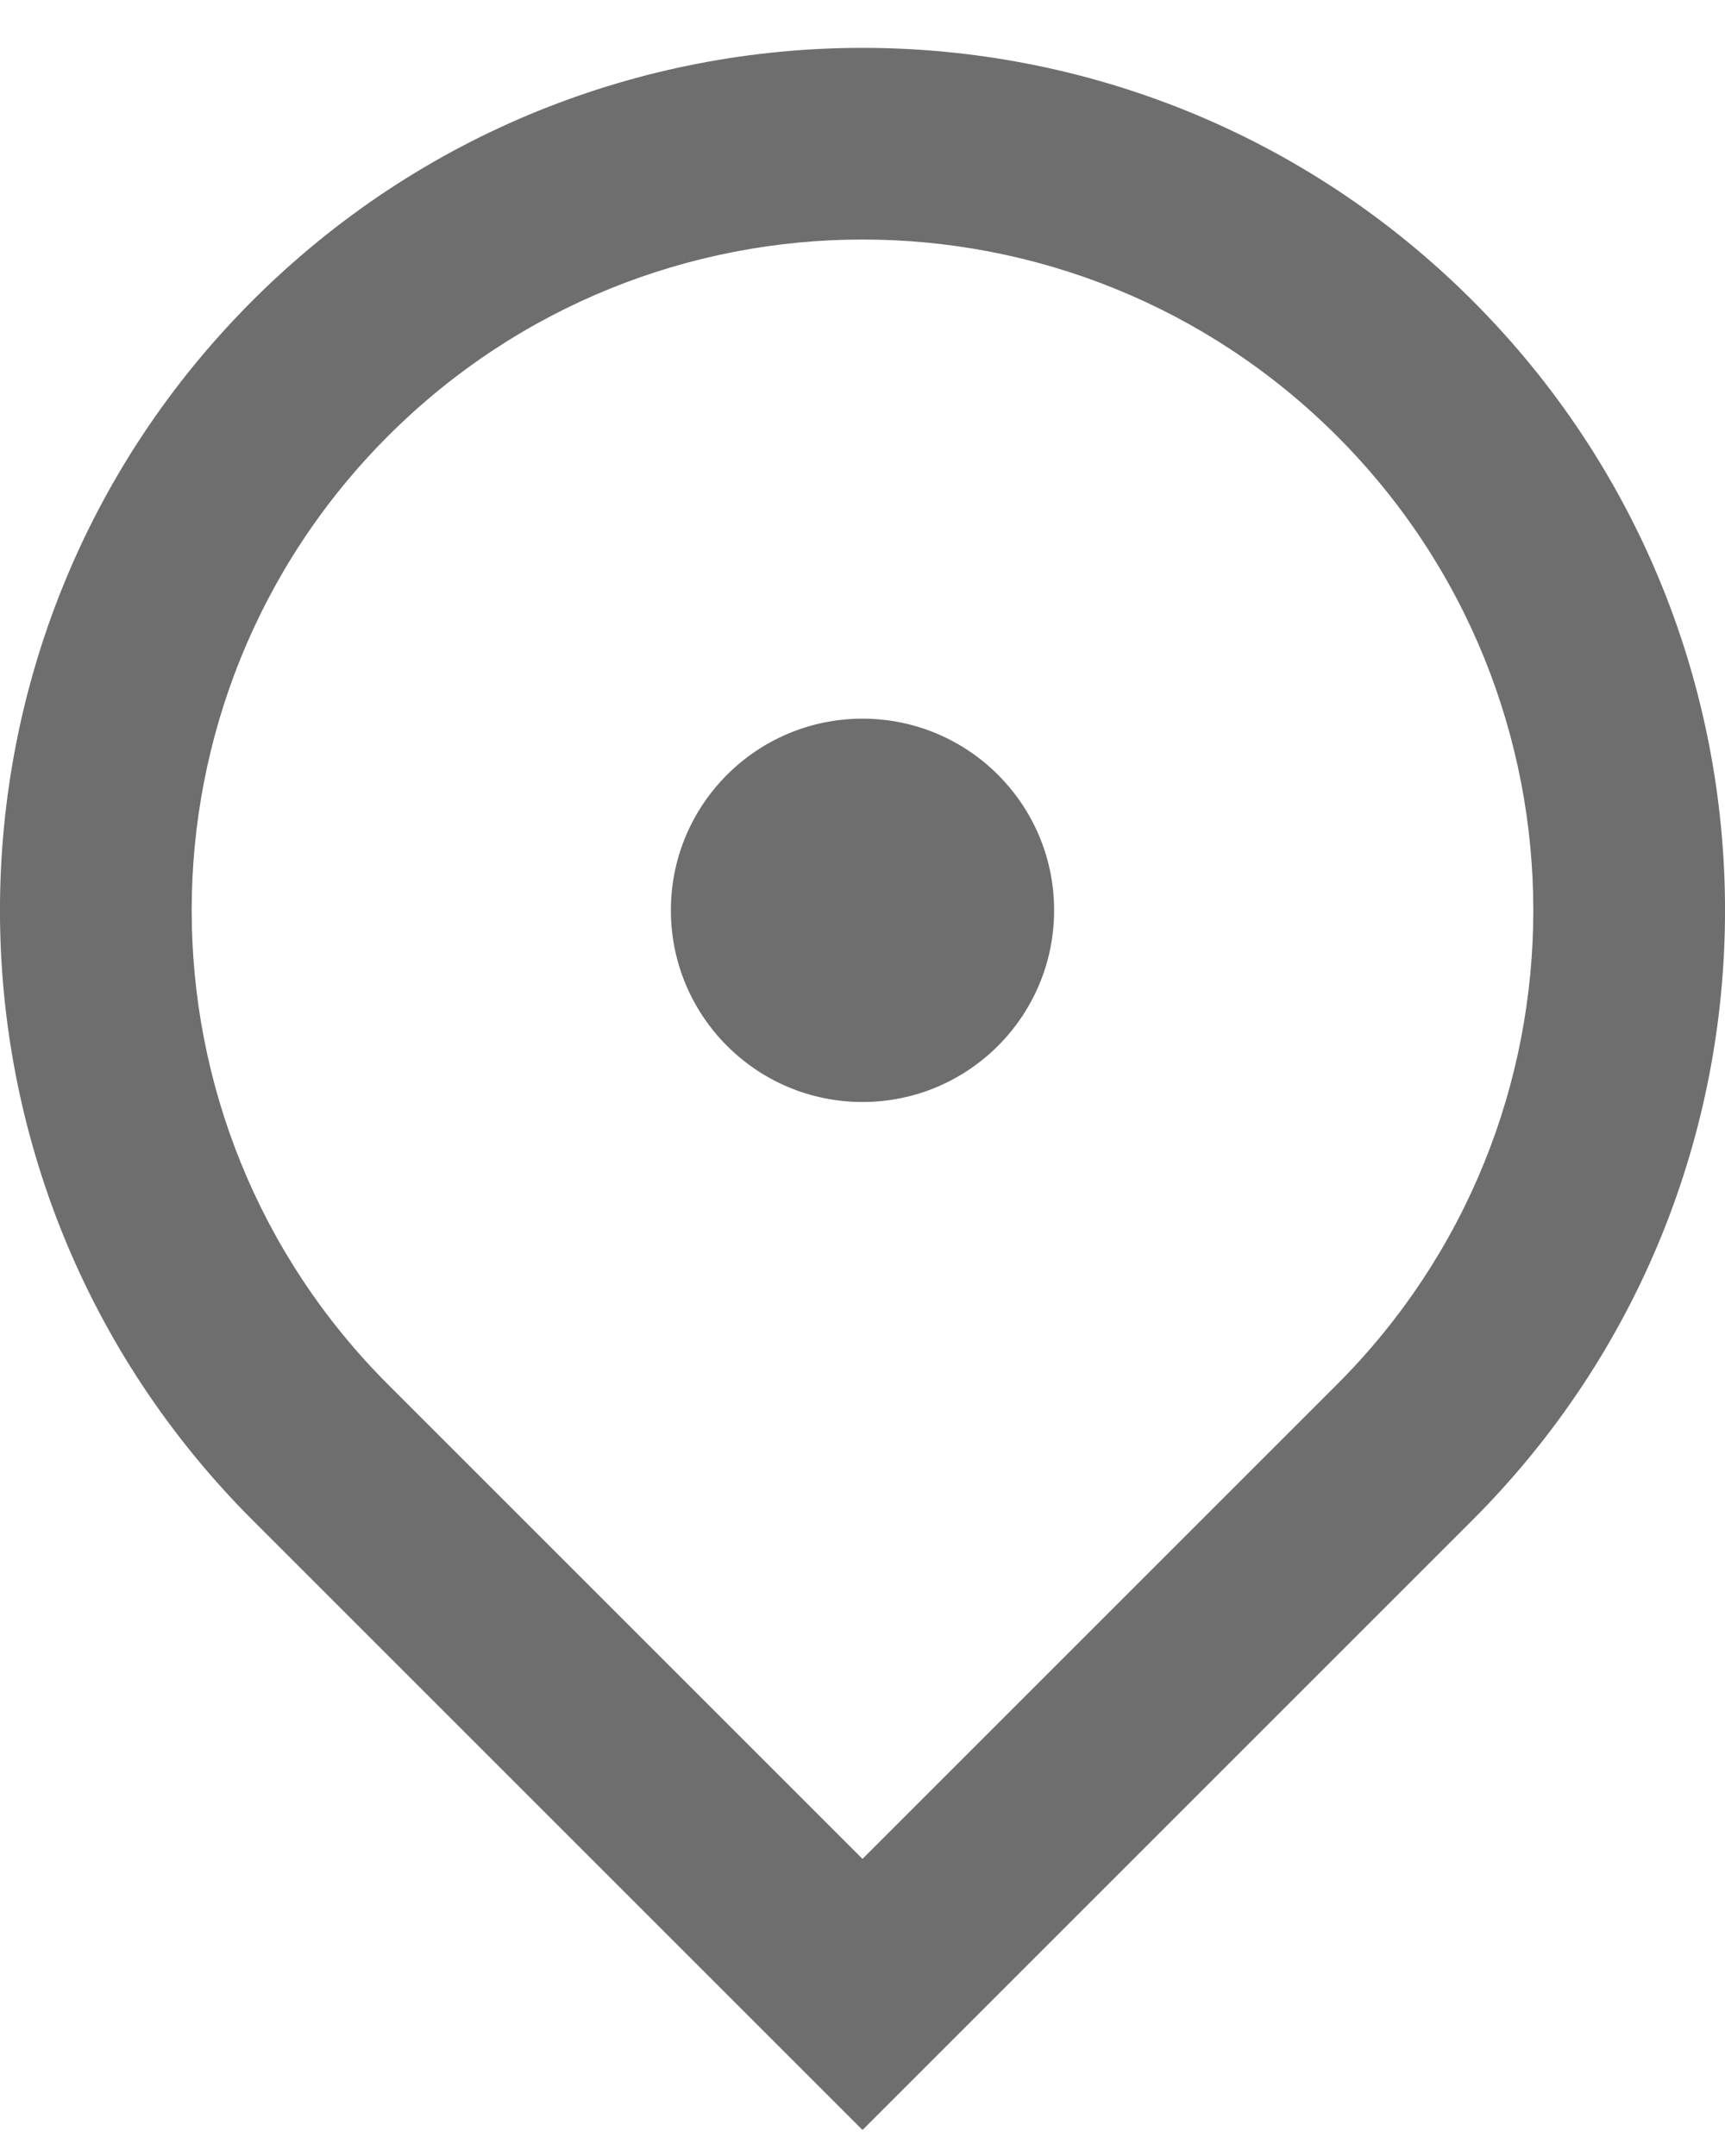 <svg width="12" height="15" viewBox="0 0 12 15" fill="none" xmlns="http://www.w3.org/2000/svg">
<path d="M6 14.819L1.757 10.576C-0.586 8.233 -0.586 4.434 1.757 2.091C4.101 -0.253 7.899 -0.253 10.243 2.091C12.586 4.434 12.586 8.233 10.243 10.576L6 14.819ZM9.3 9.633C11.122 7.811 11.122 4.856 9.3 3.033C7.477 1.211 4.523 1.211 2.7 3.033C0.878 4.856 0.878 7.811 2.7 9.633L6 12.933L9.3 9.633ZM6 7.667C5.264 7.667 4.667 7.07 4.667 6.333C4.667 5.597 5.264 5 6 5C6.736 5 7.333 5.597 7.333 6.333C7.333 7.07 6.736 7.667 6 7.667Z" fill="#6E6E6F"/>
</svg>
